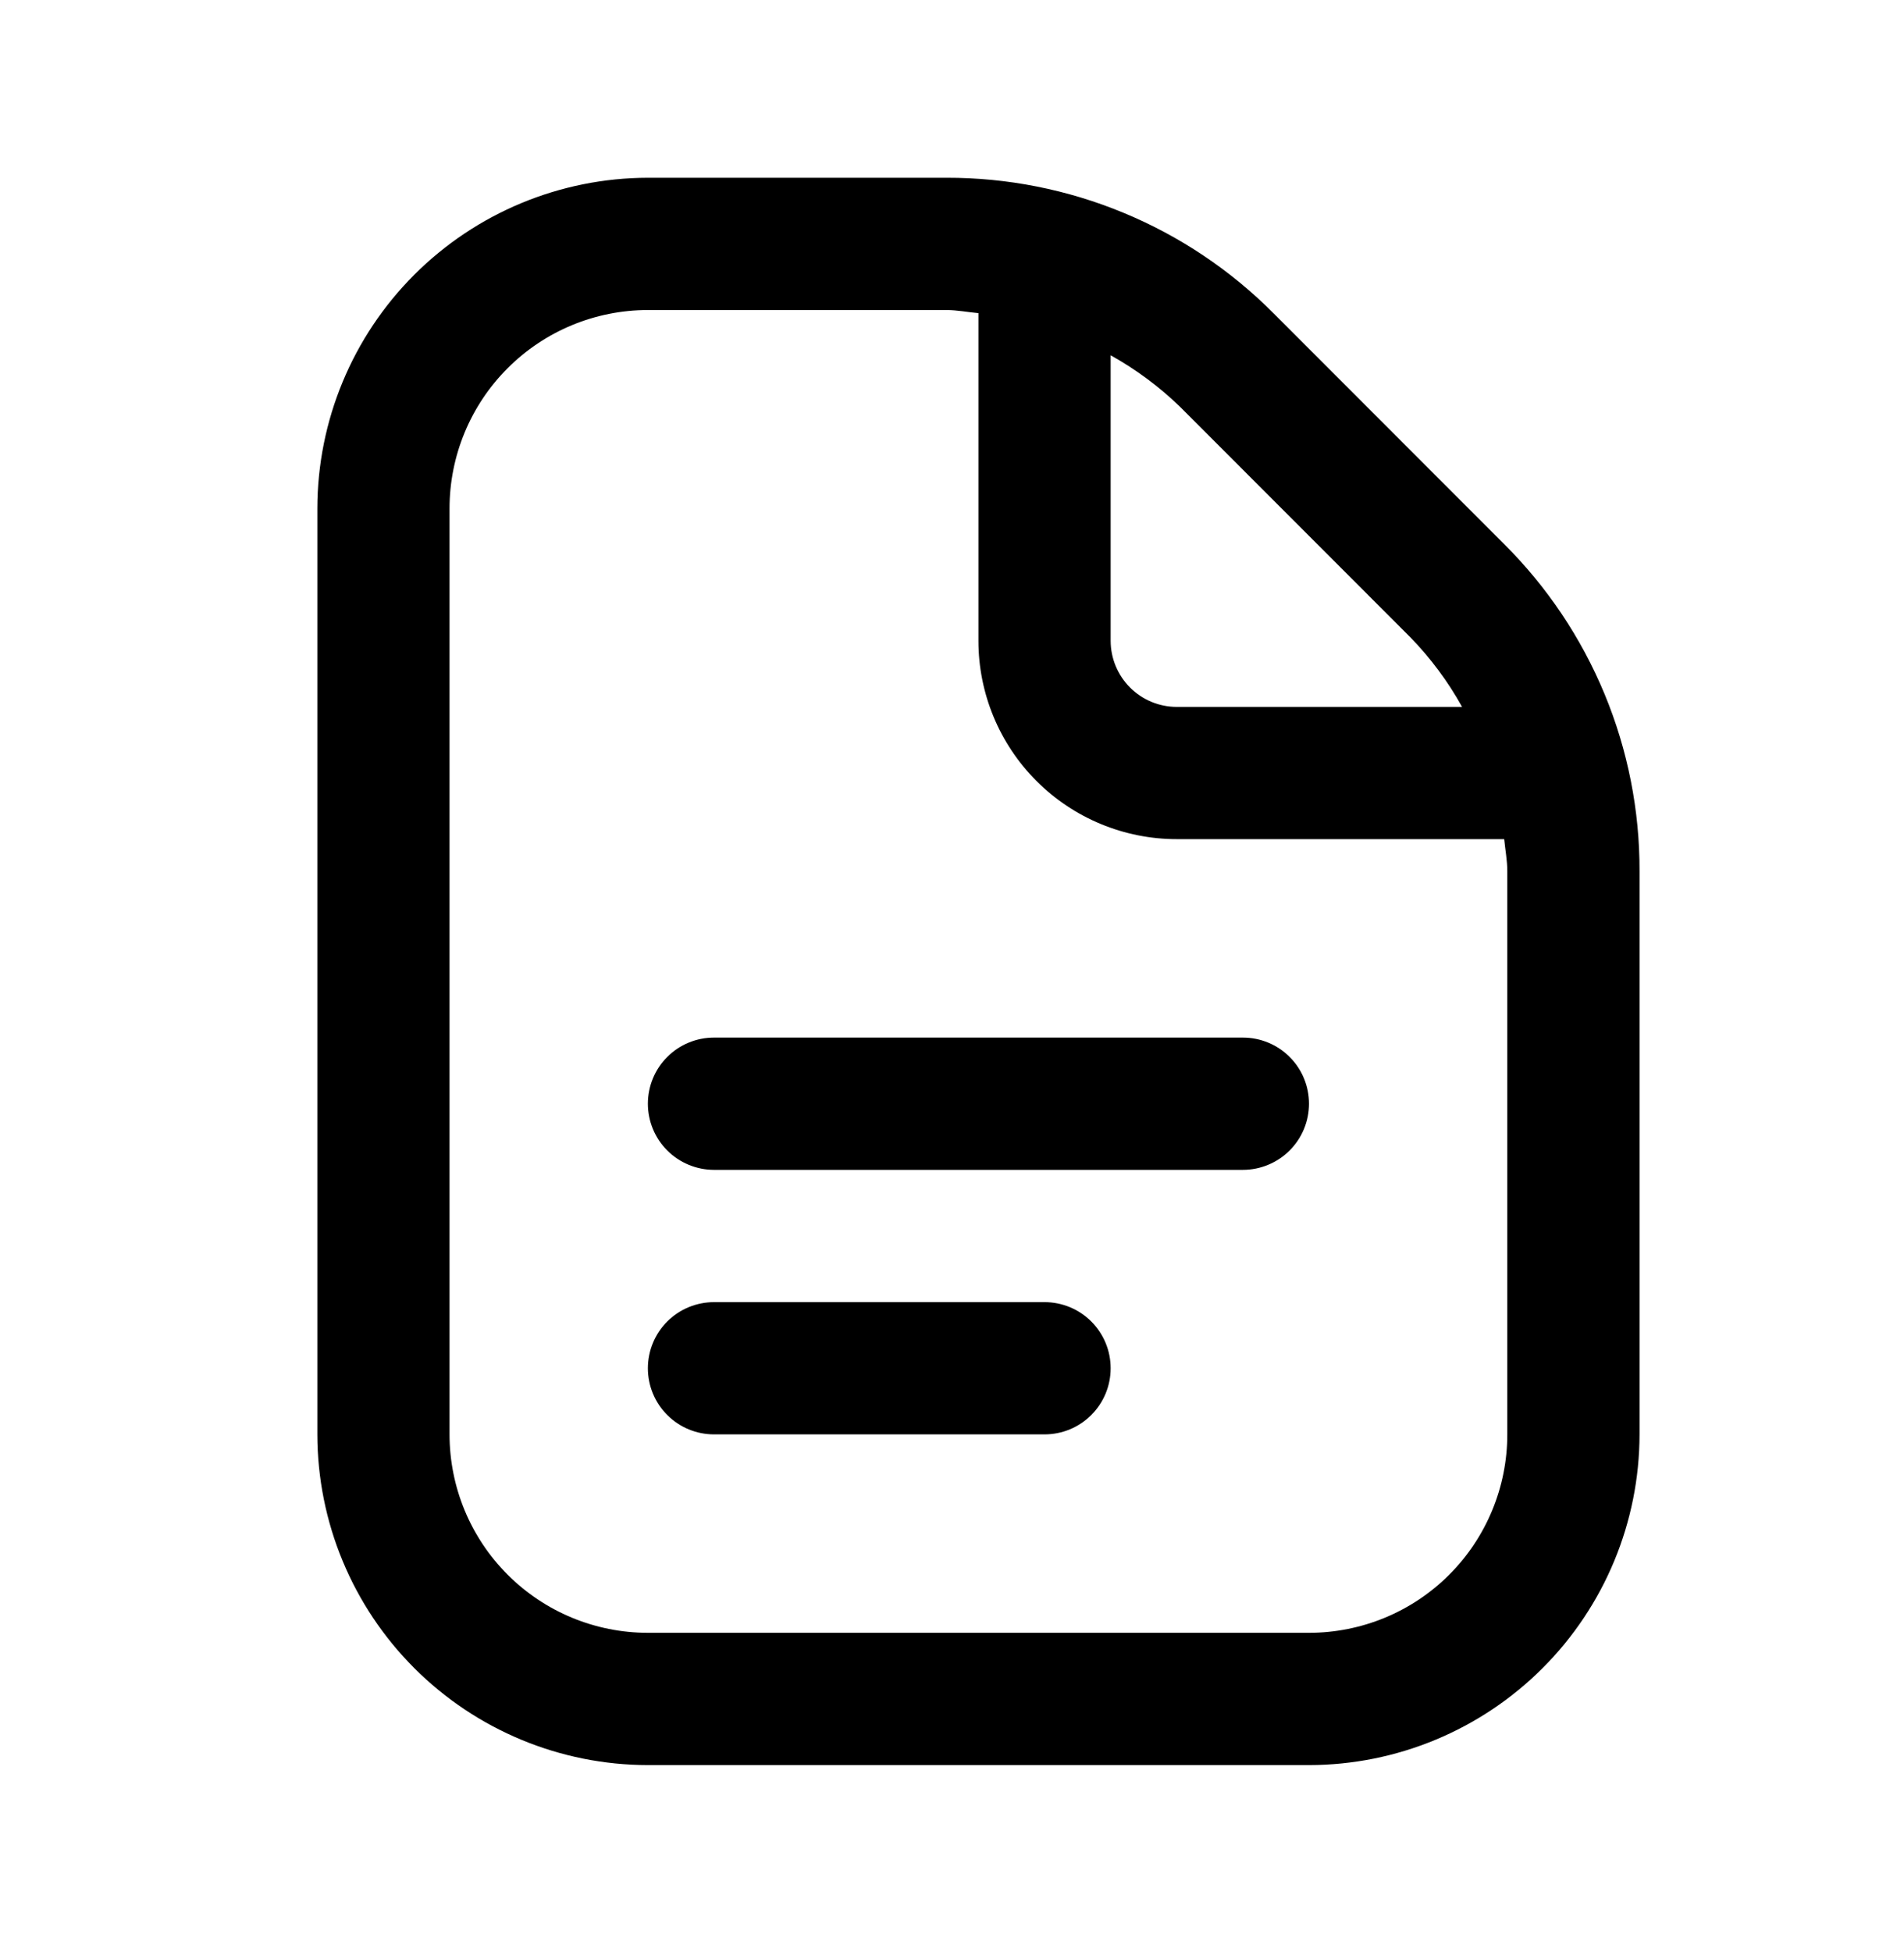 <svg width="40" height="41" viewBox="0 0 40 41" fill="none" xmlns="http://www.w3.org/2000/svg">
<path d="M27.5 23.178C27.5 23.546 27.354 23.899 27.093 24.16C26.833 24.42 26.479 24.567 26.111 24.567H15C14.632 24.567 14.278 24.42 14.018 24.16C13.757 23.899 13.611 23.546 13.611 23.178C13.611 22.809 13.757 22.456 14.018 22.196C14.278 21.935 14.632 21.789 15 21.789H26.111C26.479 21.789 26.833 21.935 27.093 22.196C27.354 22.456 27.5 22.809 27.5 23.178ZM21.944 27.345H15C14.632 27.345 14.278 27.491 14.018 27.751C13.757 28.012 13.611 28.365 13.611 28.733C13.611 29.102 13.757 29.455 14.018 29.715C14.278 29.976 14.632 30.122 15 30.122H21.944C22.313 30.122 22.666 29.976 22.926 29.715C23.187 29.455 23.333 29.102 23.333 28.733C23.333 28.365 23.187 28.012 22.926 27.751C22.666 27.491 22.313 27.345 21.944 27.345ZM34.444 18.296V30.122C34.442 31.963 33.71 33.728 32.408 35.03C31.106 36.332 29.341 37.065 27.5 37.067H13.611C11.77 37.065 10.005 36.332 8.703 35.03C7.401 33.728 6.669 31.963 6.667 30.122V10.678C6.669 8.837 7.401 7.072 8.703 5.77C10.005 4.468 11.77 3.736 13.611 3.733H19.882C21.159 3.73 22.424 3.98 23.604 4.469C24.784 4.957 25.856 5.675 26.757 6.581L31.596 11.422C32.502 12.323 33.22 13.394 33.709 14.574C34.198 15.754 34.448 17.019 34.444 18.296ZM24.793 8.545C24.356 8.121 23.865 7.757 23.333 7.461V13.456C23.333 13.824 23.48 14.177 23.74 14.438C24 14.698 24.354 14.845 24.722 14.845H30.716C30.421 14.313 30.056 13.822 29.632 13.386L24.793 8.545ZM31.666 18.296C31.666 18.067 31.622 17.847 31.601 17.622H24.722C23.617 17.622 22.557 17.183 21.776 16.402C20.994 15.62 20.555 14.561 20.555 13.456V6.576C20.33 6.556 20.11 6.511 19.882 6.511H13.611C12.506 6.511 11.446 6.95 10.665 7.732C9.883 8.513 9.444 9.573 9.444 10.678V30.122C9.444 31.227 9.883 32.287 10.665 33.069C11.446 33.85 12.506 34.289 13.611 34.289H27.5C28.605 34.289 29.665 33.85 30.446 33.069C31.227 32.287 31.666 31.227 31.666 30.122V18.296Z" fill="black"/>
</svg>
